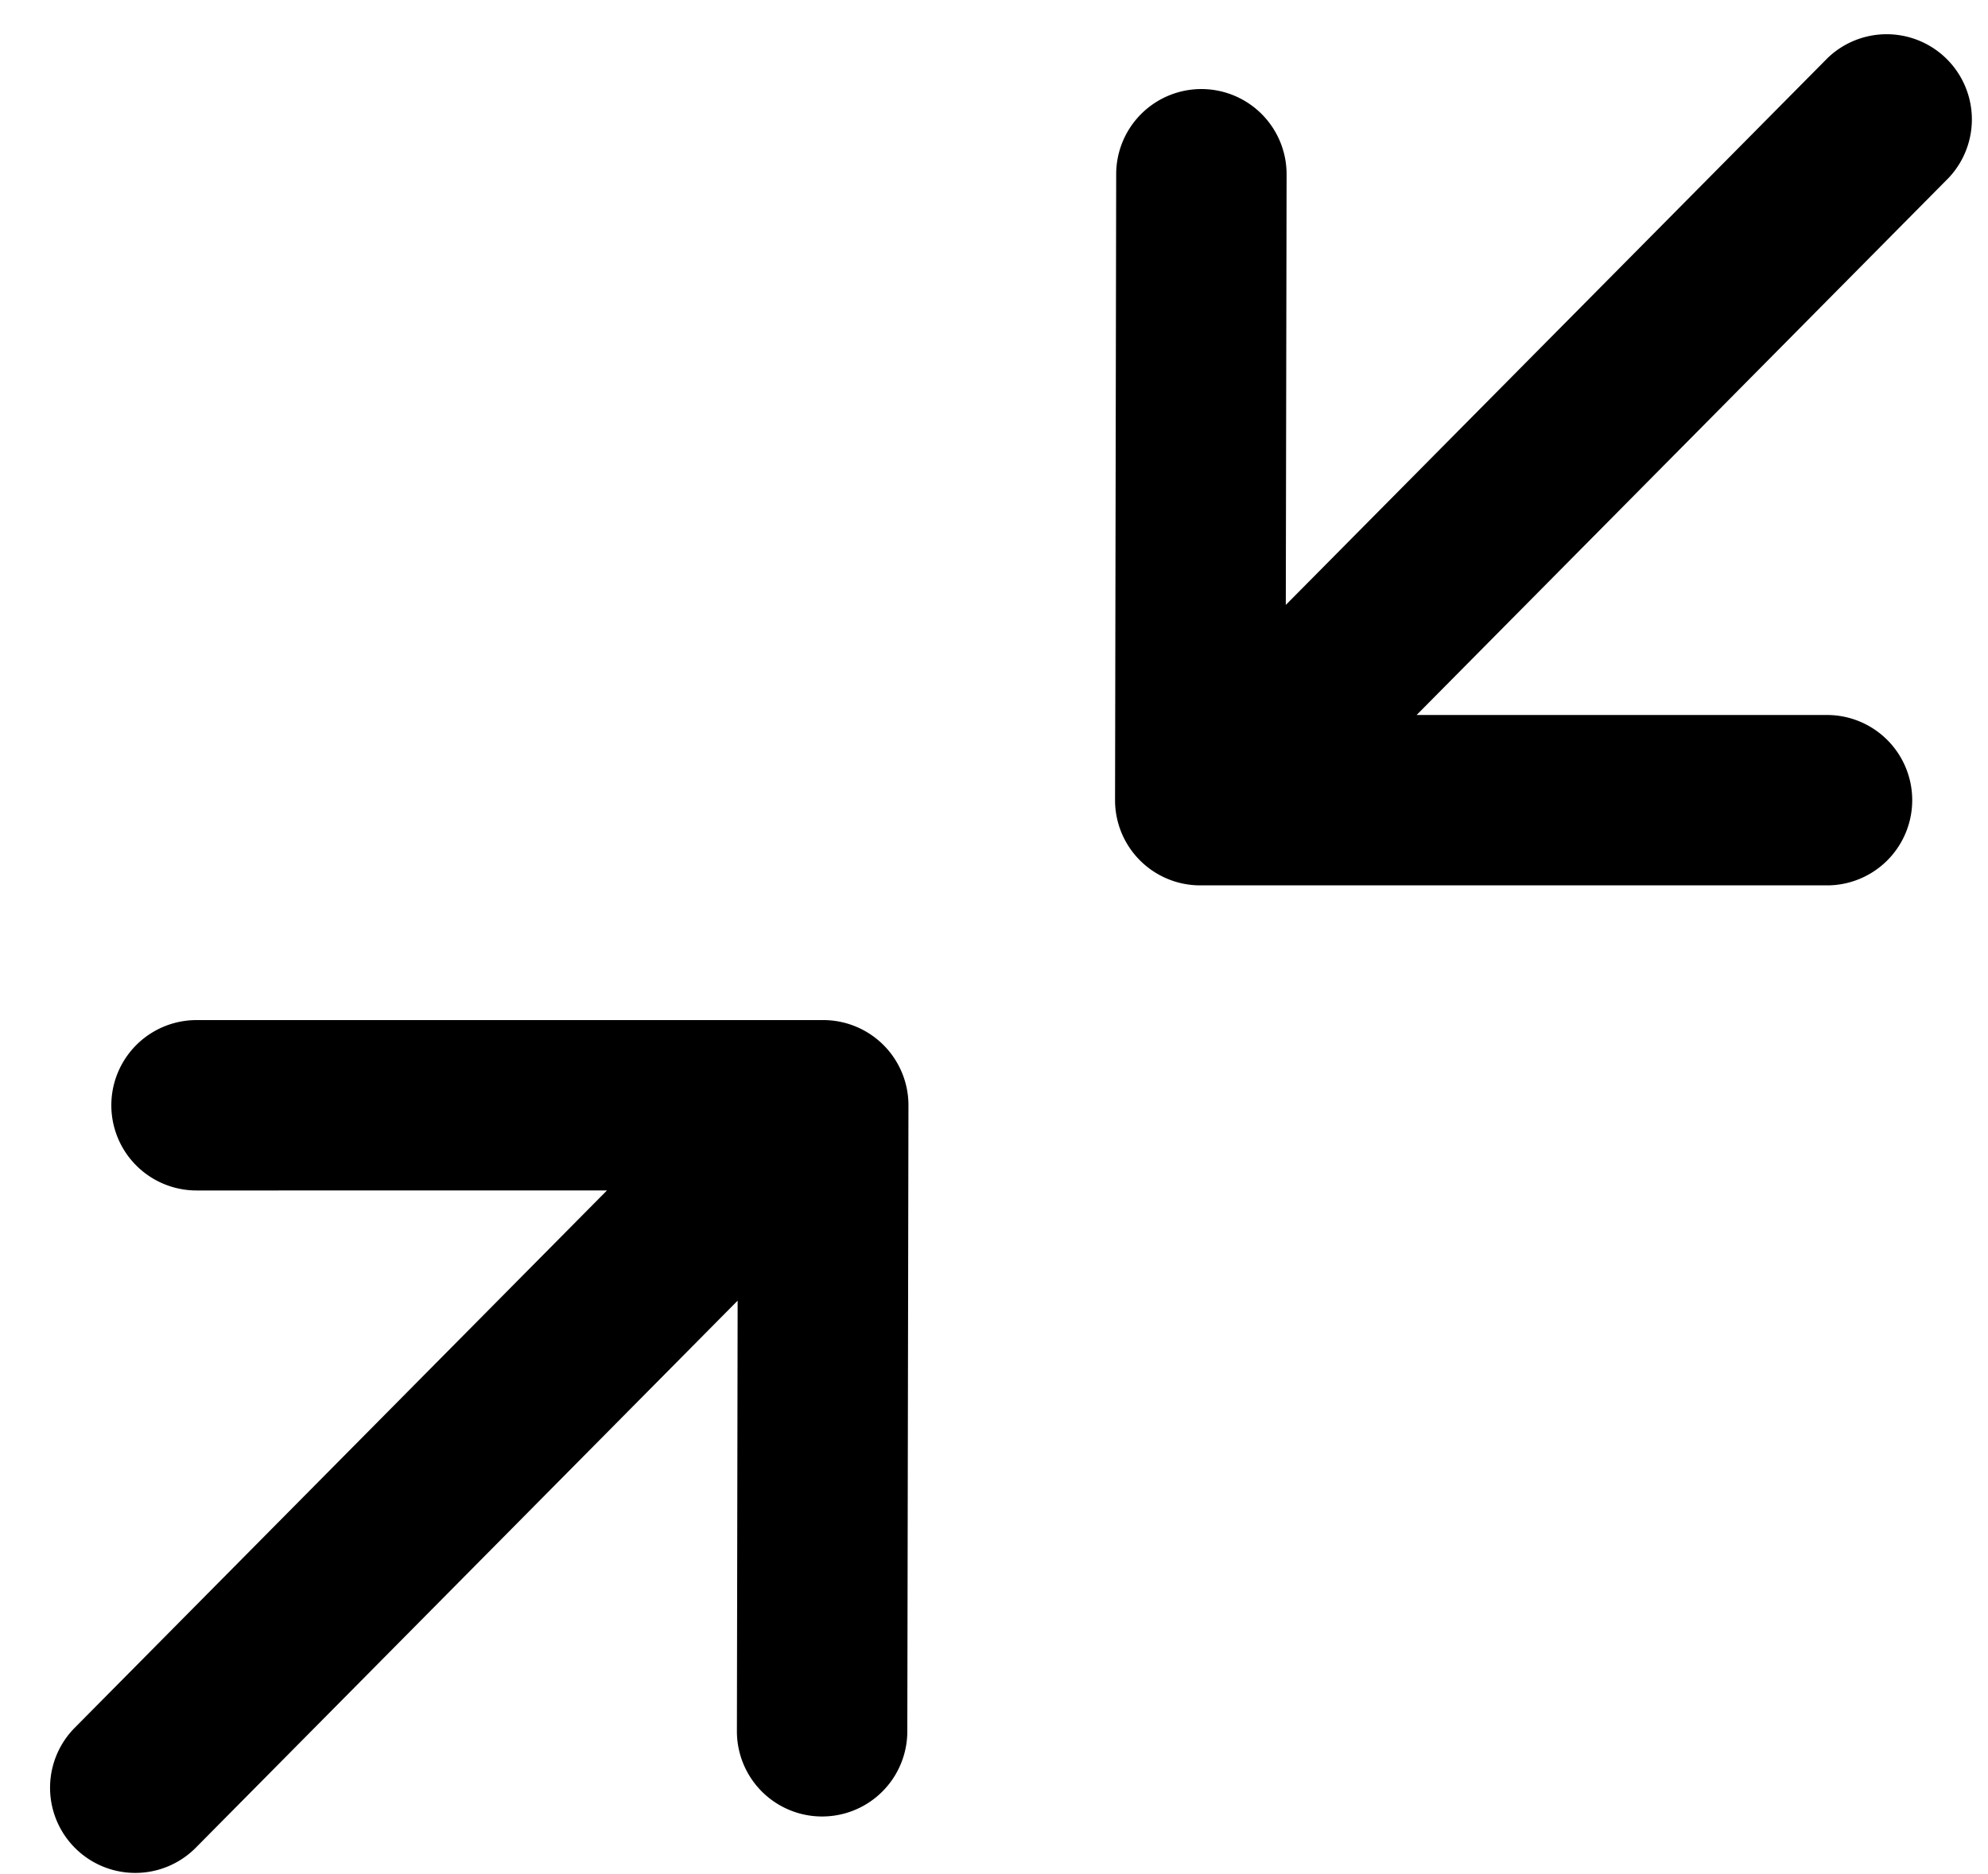 <svg t="1586442900267" class="icon" viewBox="0 0 1086 1024" version="1.1" xmlns="http://www.w3.org/2000/svg" p-id="6531" xmlns:xlink="http://www.w3.org/1999/xlink" width="212.109" height="200"><defs><style type="text/css"></style></defs><path d="M702.433 330.473l296.029-298.853a46.545 46.545 0 0 1 66.126 65.474l-290.723 293.547h224.194a46.545 46.545 0 1 1 0 93.091H655.67a46.545 46.545 0 0 1-46.545-46.608l0.621-342.016a46.545 46.545 0 0 1 93.091 0.186l-0.434 235.21z m-299.442 380.121l-296.029 298.915a46.545 46.545 0 1 1-66.126-65.536l290.723-293.547H107.365a46.545 46.545 0 0 1 0-93.091h342.357a46.545 46.545 0 0 1 46.545 46.67l-0.621 341.985a46.545 46.545 0 1 1-93.091-0.155l0.403-235.21z" p-id="6532"></path></svg>